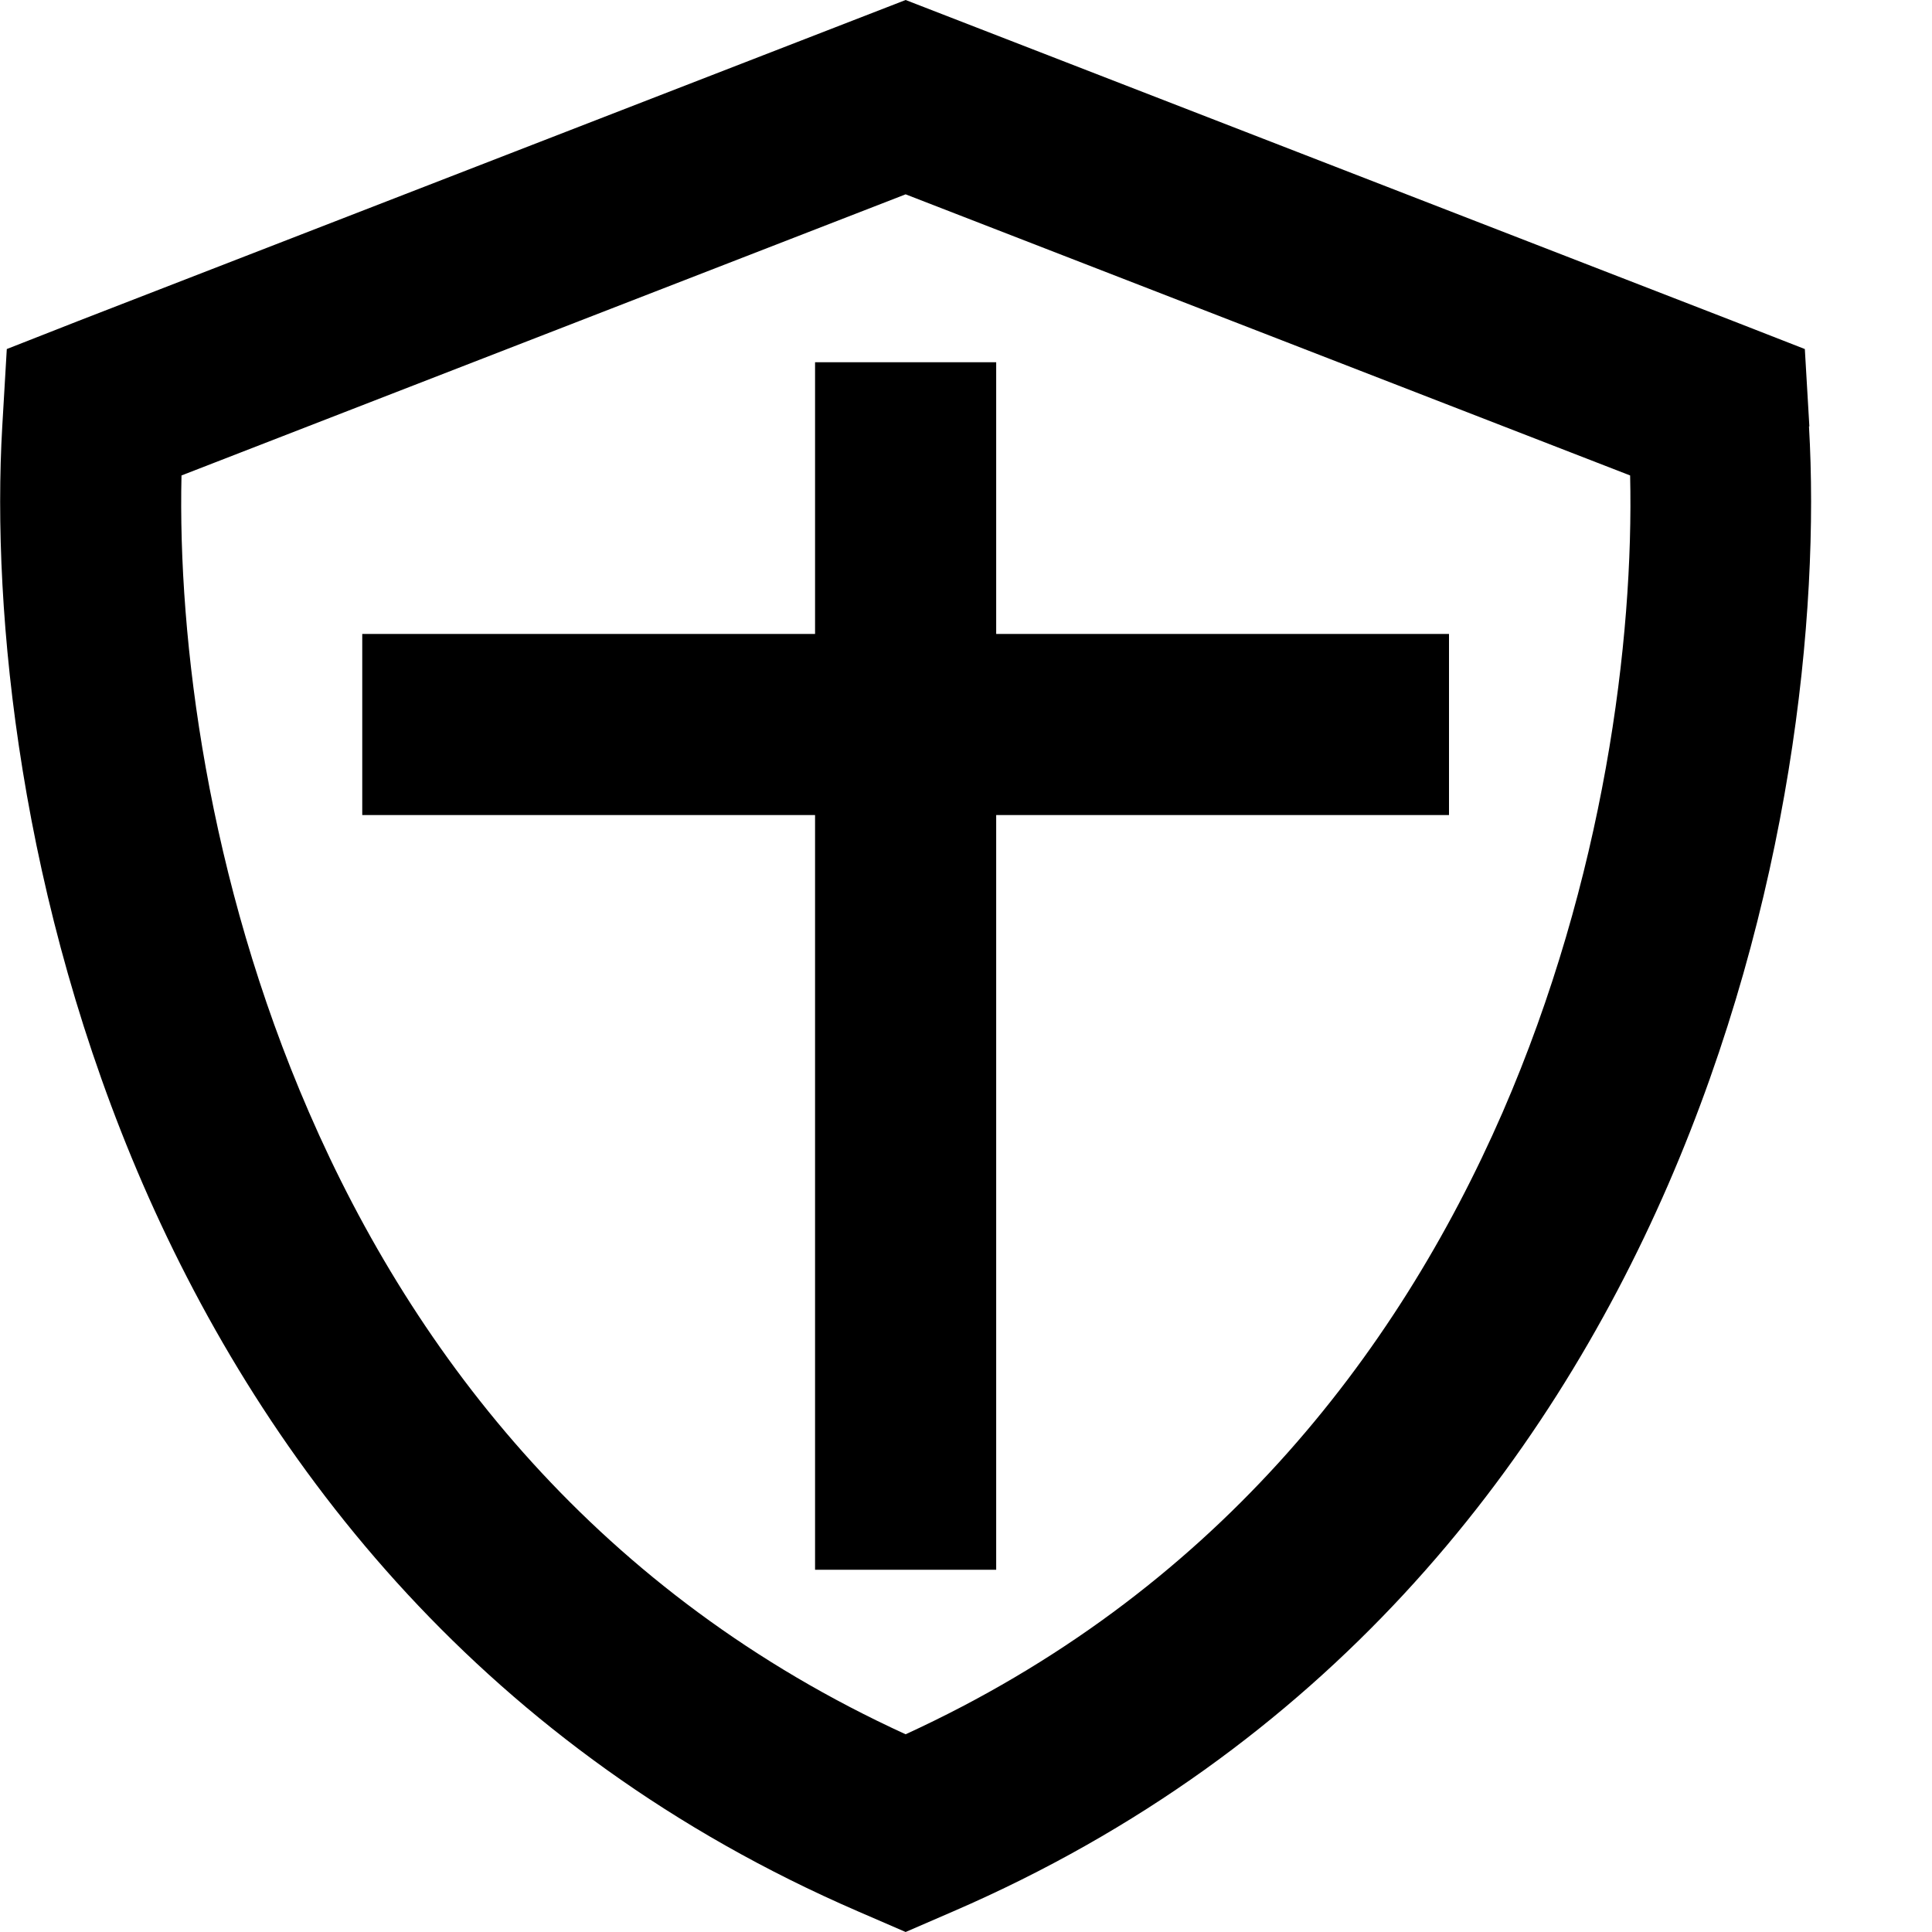 <svg fill="currentColor" xmlns="http://www.w3.org/2000/svg" viewBox="0 0 512 512"><!--! Font Awesome Pro 6.3.0 by @fontawesome - https://fontawesome.com License - https://fontawesome.com/license (Commercial License) Copyright 2023 Fonticons, Inc. --><path d="M48.1 126L240 51.5 432 126c1 43.5-6.9 106.9-33.8 168.8C369.9 359.7 321.1 422.4 240 459.6c-81.1-37.1-129.9-99.8-158.1-164.8C55 232.9 47.1 169.5 48.1 126zm431.4-13l-1.2-20.5L459.1 85 251.6 4.5 240 0 228.4 4.5 20.9 85 1.8 92.5 .6 113c-2.9 49.9 4.9 126.3 37.3 200.9c32.7 75.2 91 150 189.4 192.6L240 512l12.7-5.5c98.4-42.6 156.7-117.3 189.4-192.6c32.4-74.7 40.2-151 37.3-200.9zM264 120V96H216v24 48H120 96v48h24 96V392v24h48V392 216h96 24V168H360 264V120z"/></svg>